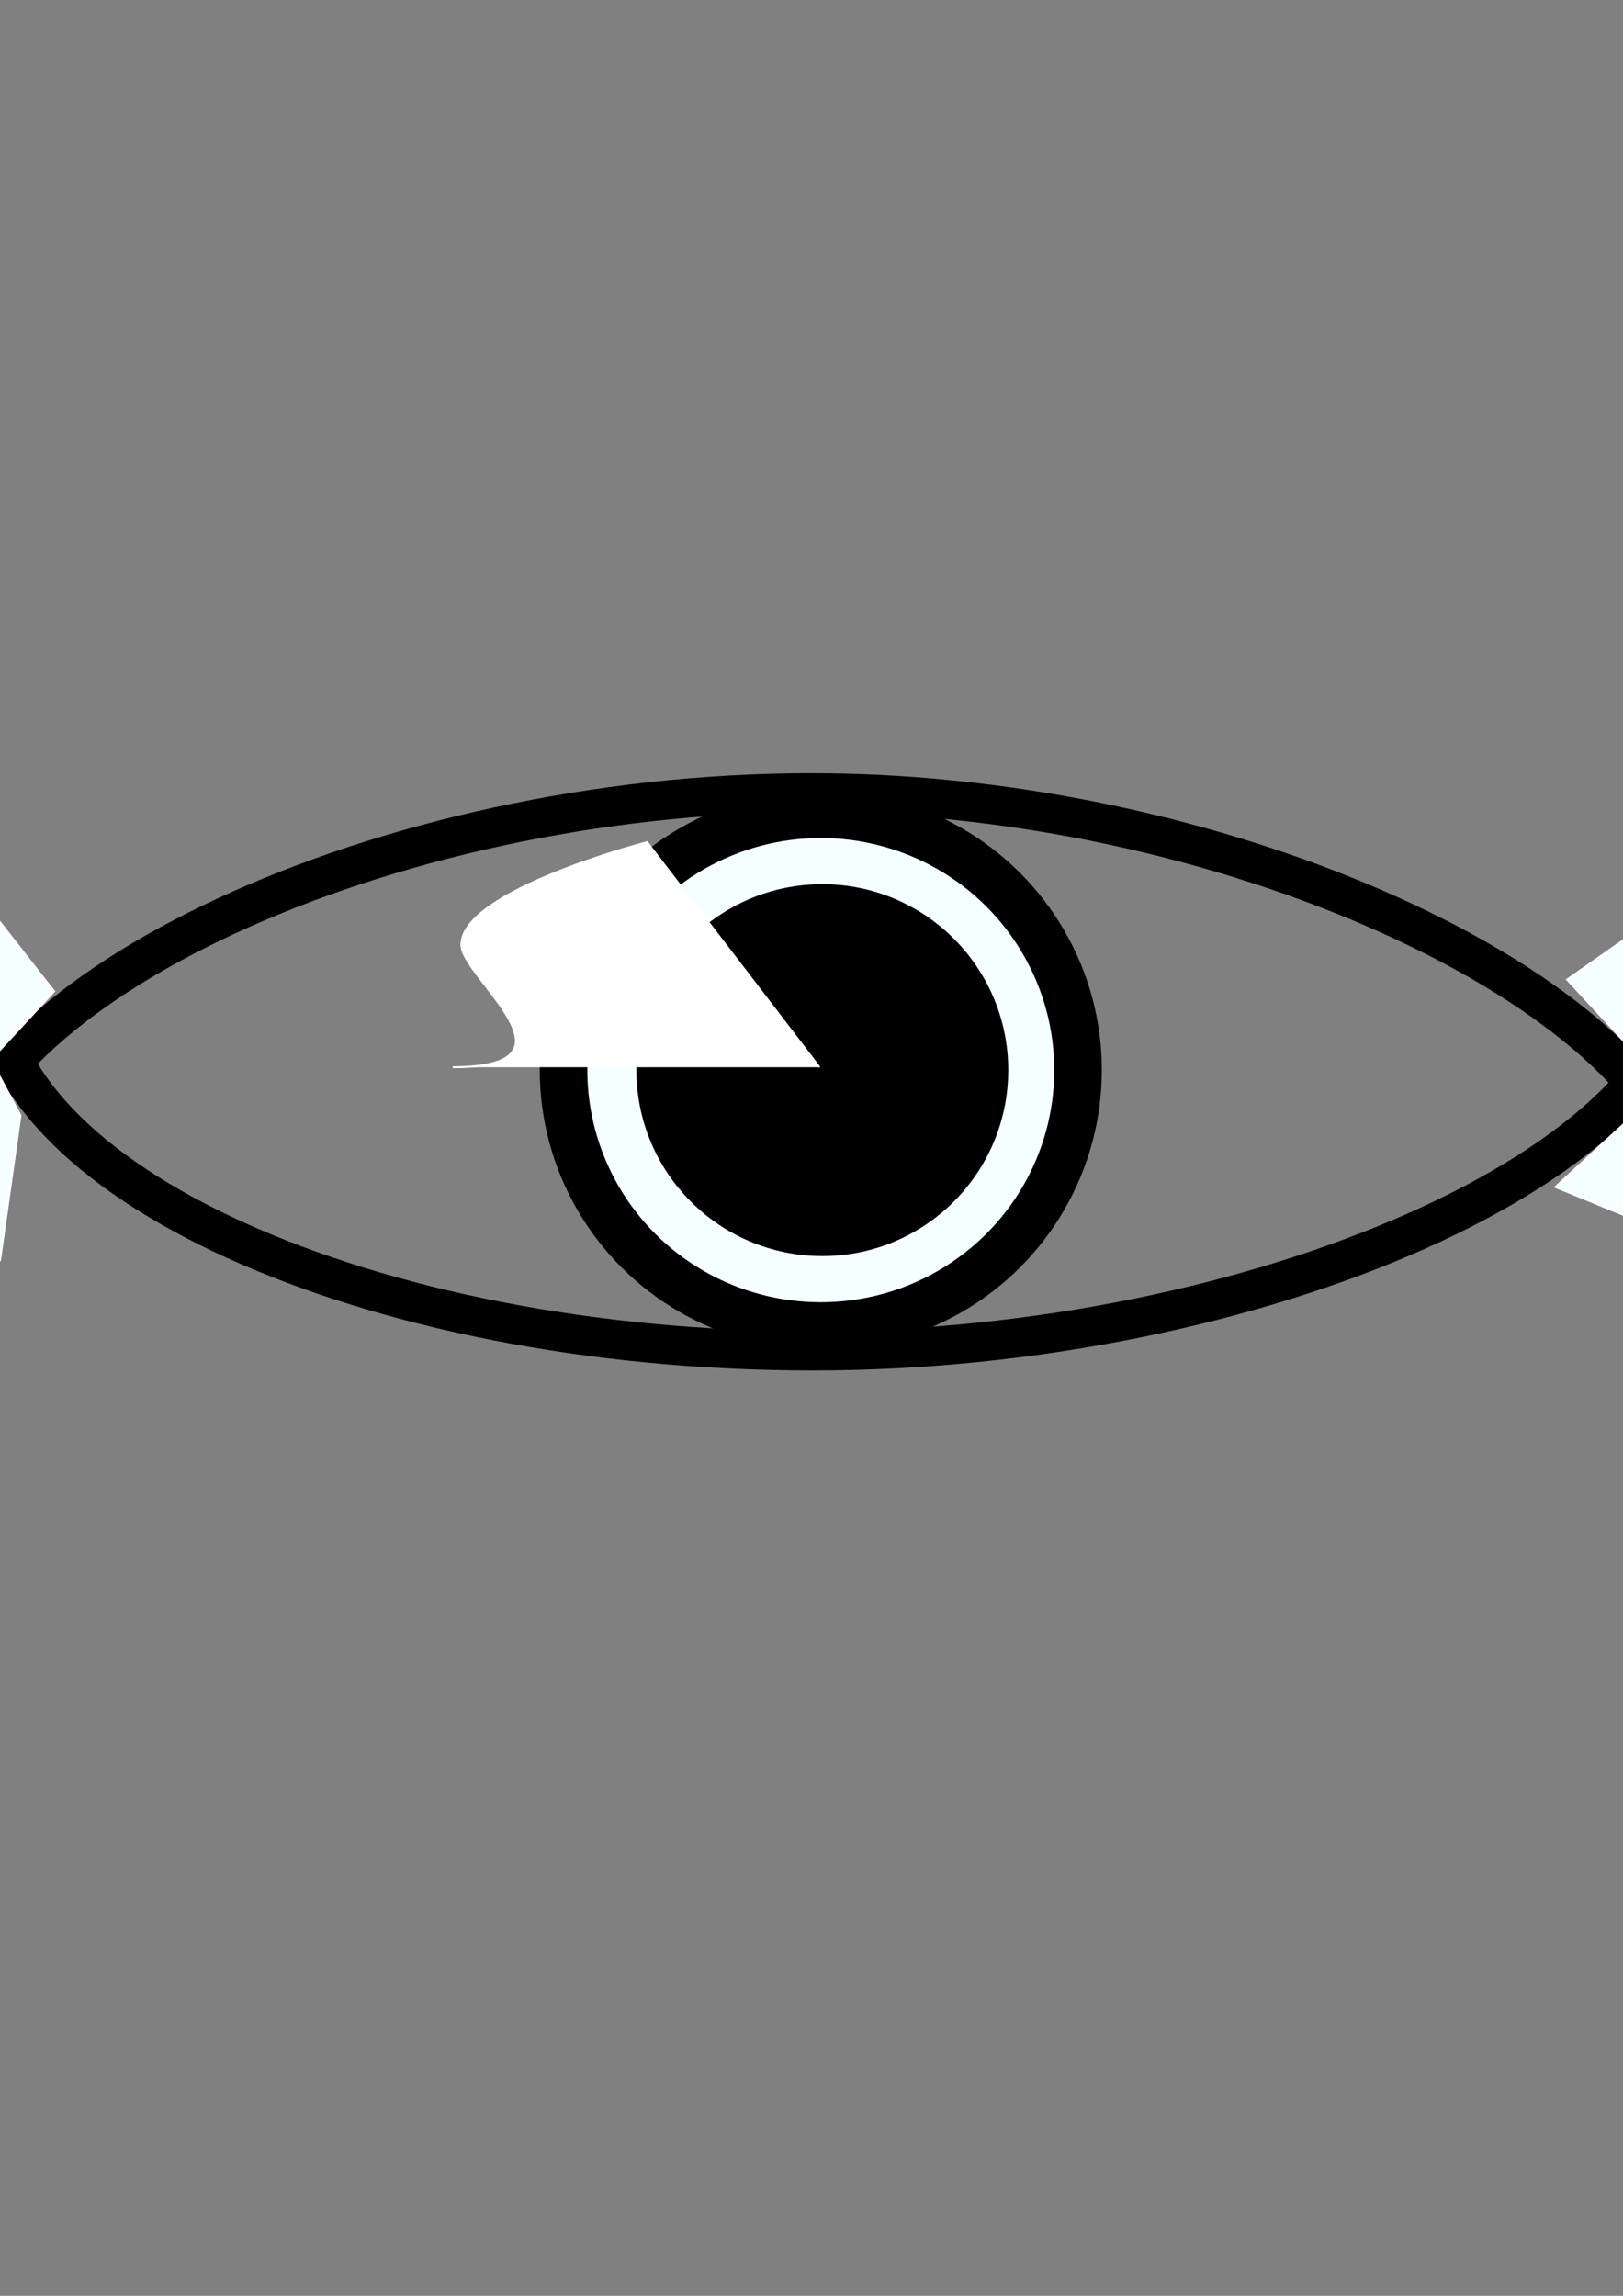 <?xml version="1.0" encoding="UTF-8" standalone="no"?>
<!-- Created with Inkscape (http://www.inkscape.org/) -->

<svg
   xmlns:dc="http://purl.org/dc/elements/1.1/"
   xmlns:cc="http://creativecommons.org/ns#"
   xmlns:rdf="http://www.w3.org/1999/02/22-rdf-syntax-ns#"
   xmlns:svg="http://www.w3.org/2000/svg"
   xmlns="http://www.w3.org/2000/svg"
   xmlns:sodipodi="http://sodipodi.sourceforge.net/DTD/sodipodi-0.dtd"
   xmlns:inkscape="http://www.inkscape.org/namespaces/inkscape"
   width="210mm"
   height="297mm"
   viewBox="0 0 210 297"
   version="1.1"
   id="svg8"
   inkscape:version="0.92.3 (2405546, 2018-03-11)"
   sodipodi:docname="oko.svg">
  <rect x="0" y="0" width="210" height="297" fill="#808080" stroke="none"/>
  <defs
     id="defs2" />
  <sodipodi:namedview
     id="base"
     pagecolor="#ffffff"
     bordercolor="#666666"
     borderopacity="1.0"
     inkscape:pageopacity="0.0"
     inkscape:pageshadow="2"
     inkscape:zoom="0.98994949"
     inkscape:cx="364.23681"
     inkscape:cy="634.07494"
     inkscape:document-units="mm"
     inkscape:current-layer="layer1"
     showgrid="false"
     showguides="true"
     inkscape:guide-bbox="true"
     inkscape:window-width="1853"
     inkscape:window-height="1021"
     inkscape:window-x="67"
     inkscape:window-y="27"
     inkscape:window-maximized="1">
    <sodipodi:guide
       position="106.022,144.198"
       orientation="1,0"
       id="guide855"
       inkscape:locked="false" />
    <sodipodi:guide
       position="106.022,158.939"
       orientation="0,1"
       id="guide857"
       inkscape:locked="false" />
  </sodipodi:namedview>
  <g
     inkscape:label="Layer 1"
     inkscape:groupmode="layer"
     id="layer1">
    <path
       style="fill:none;fill-opacity:1;stroke:#000000;stroke-width:5.074;stroke-linecap:round;stroke-linejoin:bevel;stroke-miterlimit:4;stroke-dasharray:none;stroke-opacity:1;paint-order:normal"
       d="m 209.392,127.2 c 0.003,0.134 0.004,0.269 0.004,0.403 l 8.882,-3.402 c 1e-5,26.042 -55.543,50.556 -113.101,50.556 -57.558,0 -106.109,-22.057 -106.109,-48.099 -1e-7,-0.673 1.922,-0.401 1.985,-1.073"
       id="path827"
       inkscape:connector-curvature="0"
       sodipodi:nodetypes="cccssc" />
    <path
       style="fill:none;fill-opacity:1;stroke:#000000;stroke-width:7.59;stroke-linecap:round;stroke-linejoin:bevel;stroke-miterlimit:4;stroke-dasharray:none;stroke-opacity:1;paint-order:normal"
       d="M 790.344 556.801 A 393.898 167.143 0 0 1 790.69 562.519 "
       id="path825"
       transform="scale(0.265)" />
    <path
       style="fill:none;fill-opacity:1;stroke:#000000;stroke-width:5.064;stroke-linecap:round;stroke-linejoin:bevel;stroke-miterlimit:4;stroke-dasharray:none;stroke-opacity:1;paint-order:normal"
       d="m -6.289,153.149 c 2.388,-25.008 55.468,-50.59 111.277,-50.59 55.81,0 111.347,27.284 113.734,52.292"
       id="path817"
       inkscape:connector-curvature="0"
       sodipodi:nodetypes="csc" />
    <ellipse
       style="fill:#f5ffff;fill-opacity:1;stroke:#000000;stroke-width:6.157;stroke-linecap:round;stroke-linejoin:bevel;stroke-miterlimit:4;stroke-dasharray:none;stroke-opacity:1;paint-order:normal"
       id="path848"
       cx="106.202"
       cy="138.439"
       rx="33.284"
       ry="33.105" />
    <circle
       style="fill:#000000;fill-opacity:1;stroke:#000000;stroke-width:2.538;stroke-linecap:round;stroke-linejoin:bevel;stroke-miterlimit:4;stroke-dasharray:none;stroke-opacity:1;paint-order:normal"
       id="path865"
       cx="106.4"
       cy="138.439"
       r="22.787" />
    <path
       style="fill:#ffffff;fill-opacity:1;stroke:#ffffff;stroke-width:0.265px;stroke-linecap:butt;stroke-linejoin:miter;stroke-opacity:1"
       d="m 58.586,138.061 c 17.74,0 1.047,-11.672 1.116,-15.875 0.115,-7.035 24.019,-13.229 24.019,-13.229 l 22.301,29.104 v 0"
       id="path869"
       inkscape:connector-curvature="0"
       sodipodi:nodetypes="csccc" />
    <path
       style="fill:#f5ffff;stroke:#ffffff;stroke-width:0.265px;stroke-linecap:butt;stroke-linejoin:miter;stroke-opacity:1;fill-opacity:1"
       d="m 202.784,126.722 20.033,21.734 0.756,-36.286 z"
       id="path871"
       inkscape:connector-curvature="0" />
    <path
       style="fill:#f5ffff;stroke:#ffffff;stroke-width:0.265px;stroke-linecap:butt;stroke-linejoin:miter;stroke-opacity:1;fill-opacity:1"
       d="m 218.092,138.061 -16.82,15.497 22.112,9.071 z"
       id="path875"
       inkscape:connector-curvature="0" />
    <path
       style="fill:#f5ffff;stroke:#ffffff;stroke-width:0.265px;stroke-linecap:butt;stroke-linejoin:miter;stroke-opacity:1;fill-opacity:1"
       d="m 6.237,127.289 -8.126,-10.394 -6.615,21.167 h 6.426 l 9.071,-9.827 z"
       id="path877"
       inkscape:connector-curvature="0" />
    <path
       style="fill:#f5ffff;stroke:#ffffff;stroke-width:0.265px;stroke-linecap:butt;stroke-linejoin:miter;stroke-opacity:1;fill-opacity:1"
       d="M 2.646,144.298 -4.725,130.501 -14.552,158.661 0,163.007 Z"
       id="path881"
       inkscape:connector-curvature="0" />
  </g>
</svg>

